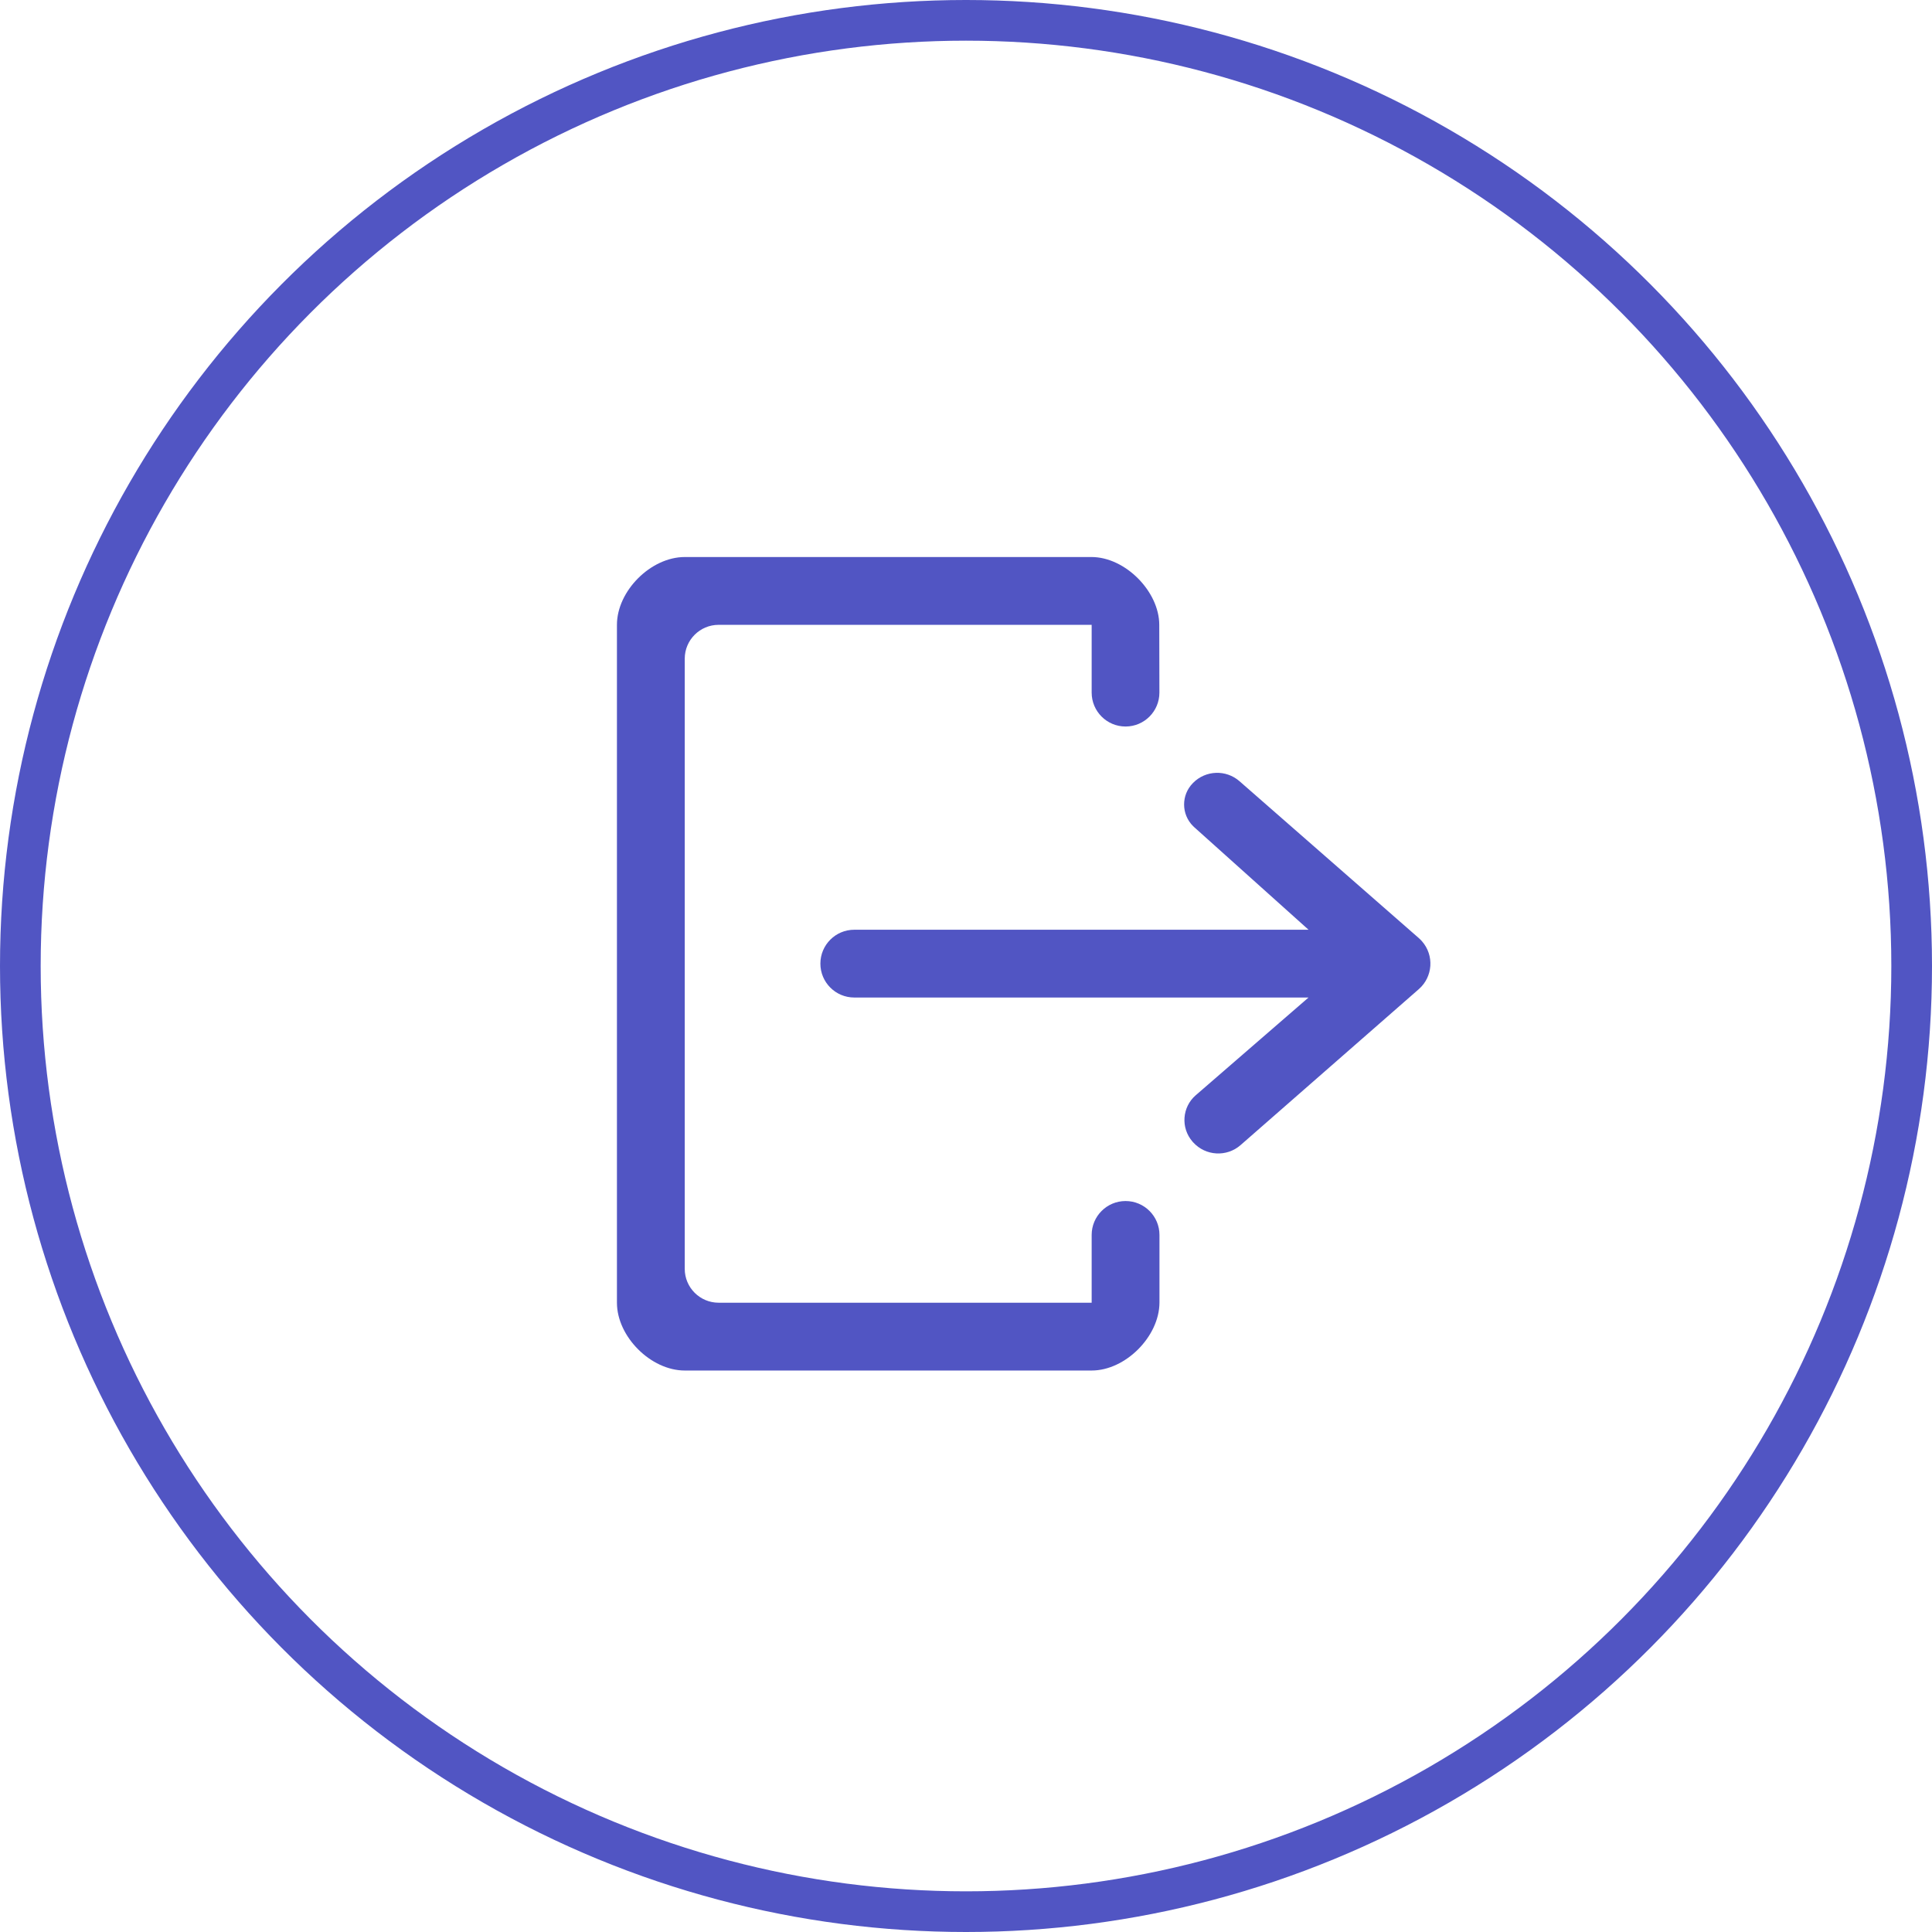 <svg width="95" height="95" viewBox="0 0 95 95" fill="none" xmlns="http://www.w3.org/2000/svg">
<circle cx="47.5" cy="47.5" r="46.5" stroke="#5155C3" stroke-width="2"/>
<path fill-rule="evenodd" clip-rule="evenodd" d="M61.002 56.306L69.767 48.637C70.459 48.031 70.53 46.978 69.923 46.286C69.875 46.23 69.822 46.178 69.767 46.129L60.949 38.414C60.286 37.834 59.288 37.87 58.668 38.494L58.66 38.503C58.076 39.09 58.08 40.04 58.668 40.623C58.685 40.641 58.704 40.658 58.723 40.675L64.343 45.717H42.007C41.086 45.717 40.34 46.463 40.34 47.383C40.34 48.304 41.086 49.05 42.007 49.05H64.343L58.798 53.854C58.124 54.438 58.051 55.457 58.635 56.132C58.643 56.141 58.651 56.151 58.66 56.16L58.671 56.172C59.282 56.845 60.318 56.904 61.002 56.306L61.002 56.306ZM55.346 35.724C54.425 35.724 53.679 34.977 53.679 34.056V30.724H35.337C34.416 30.724 33.67 31.47 33.67 32.39V62.391C33.67 63.311 34.416 64.057 35.337 64.057H53.679V60.725C53.679 59.804 54.425 59.057 55.346 59.057C56.267 59.057 57.013 59.804 57.013 60.725V64.057C57.003 65.724 55.336 67.391 53.679 67.391H33.671C32.003 67.391 30.336 65.724 30.336 64.057V30.724C30.336 29.057 32.003 27.39 33.671 27.39H53.669C55.336 27.39 57.003 29.091 57.003 30.724L57.01 34.056C57.011 34.975 56.268 35.722 55.349 35.724H55.346L55.346 35.724Z" fill="#5155C3"/>
</svg>
